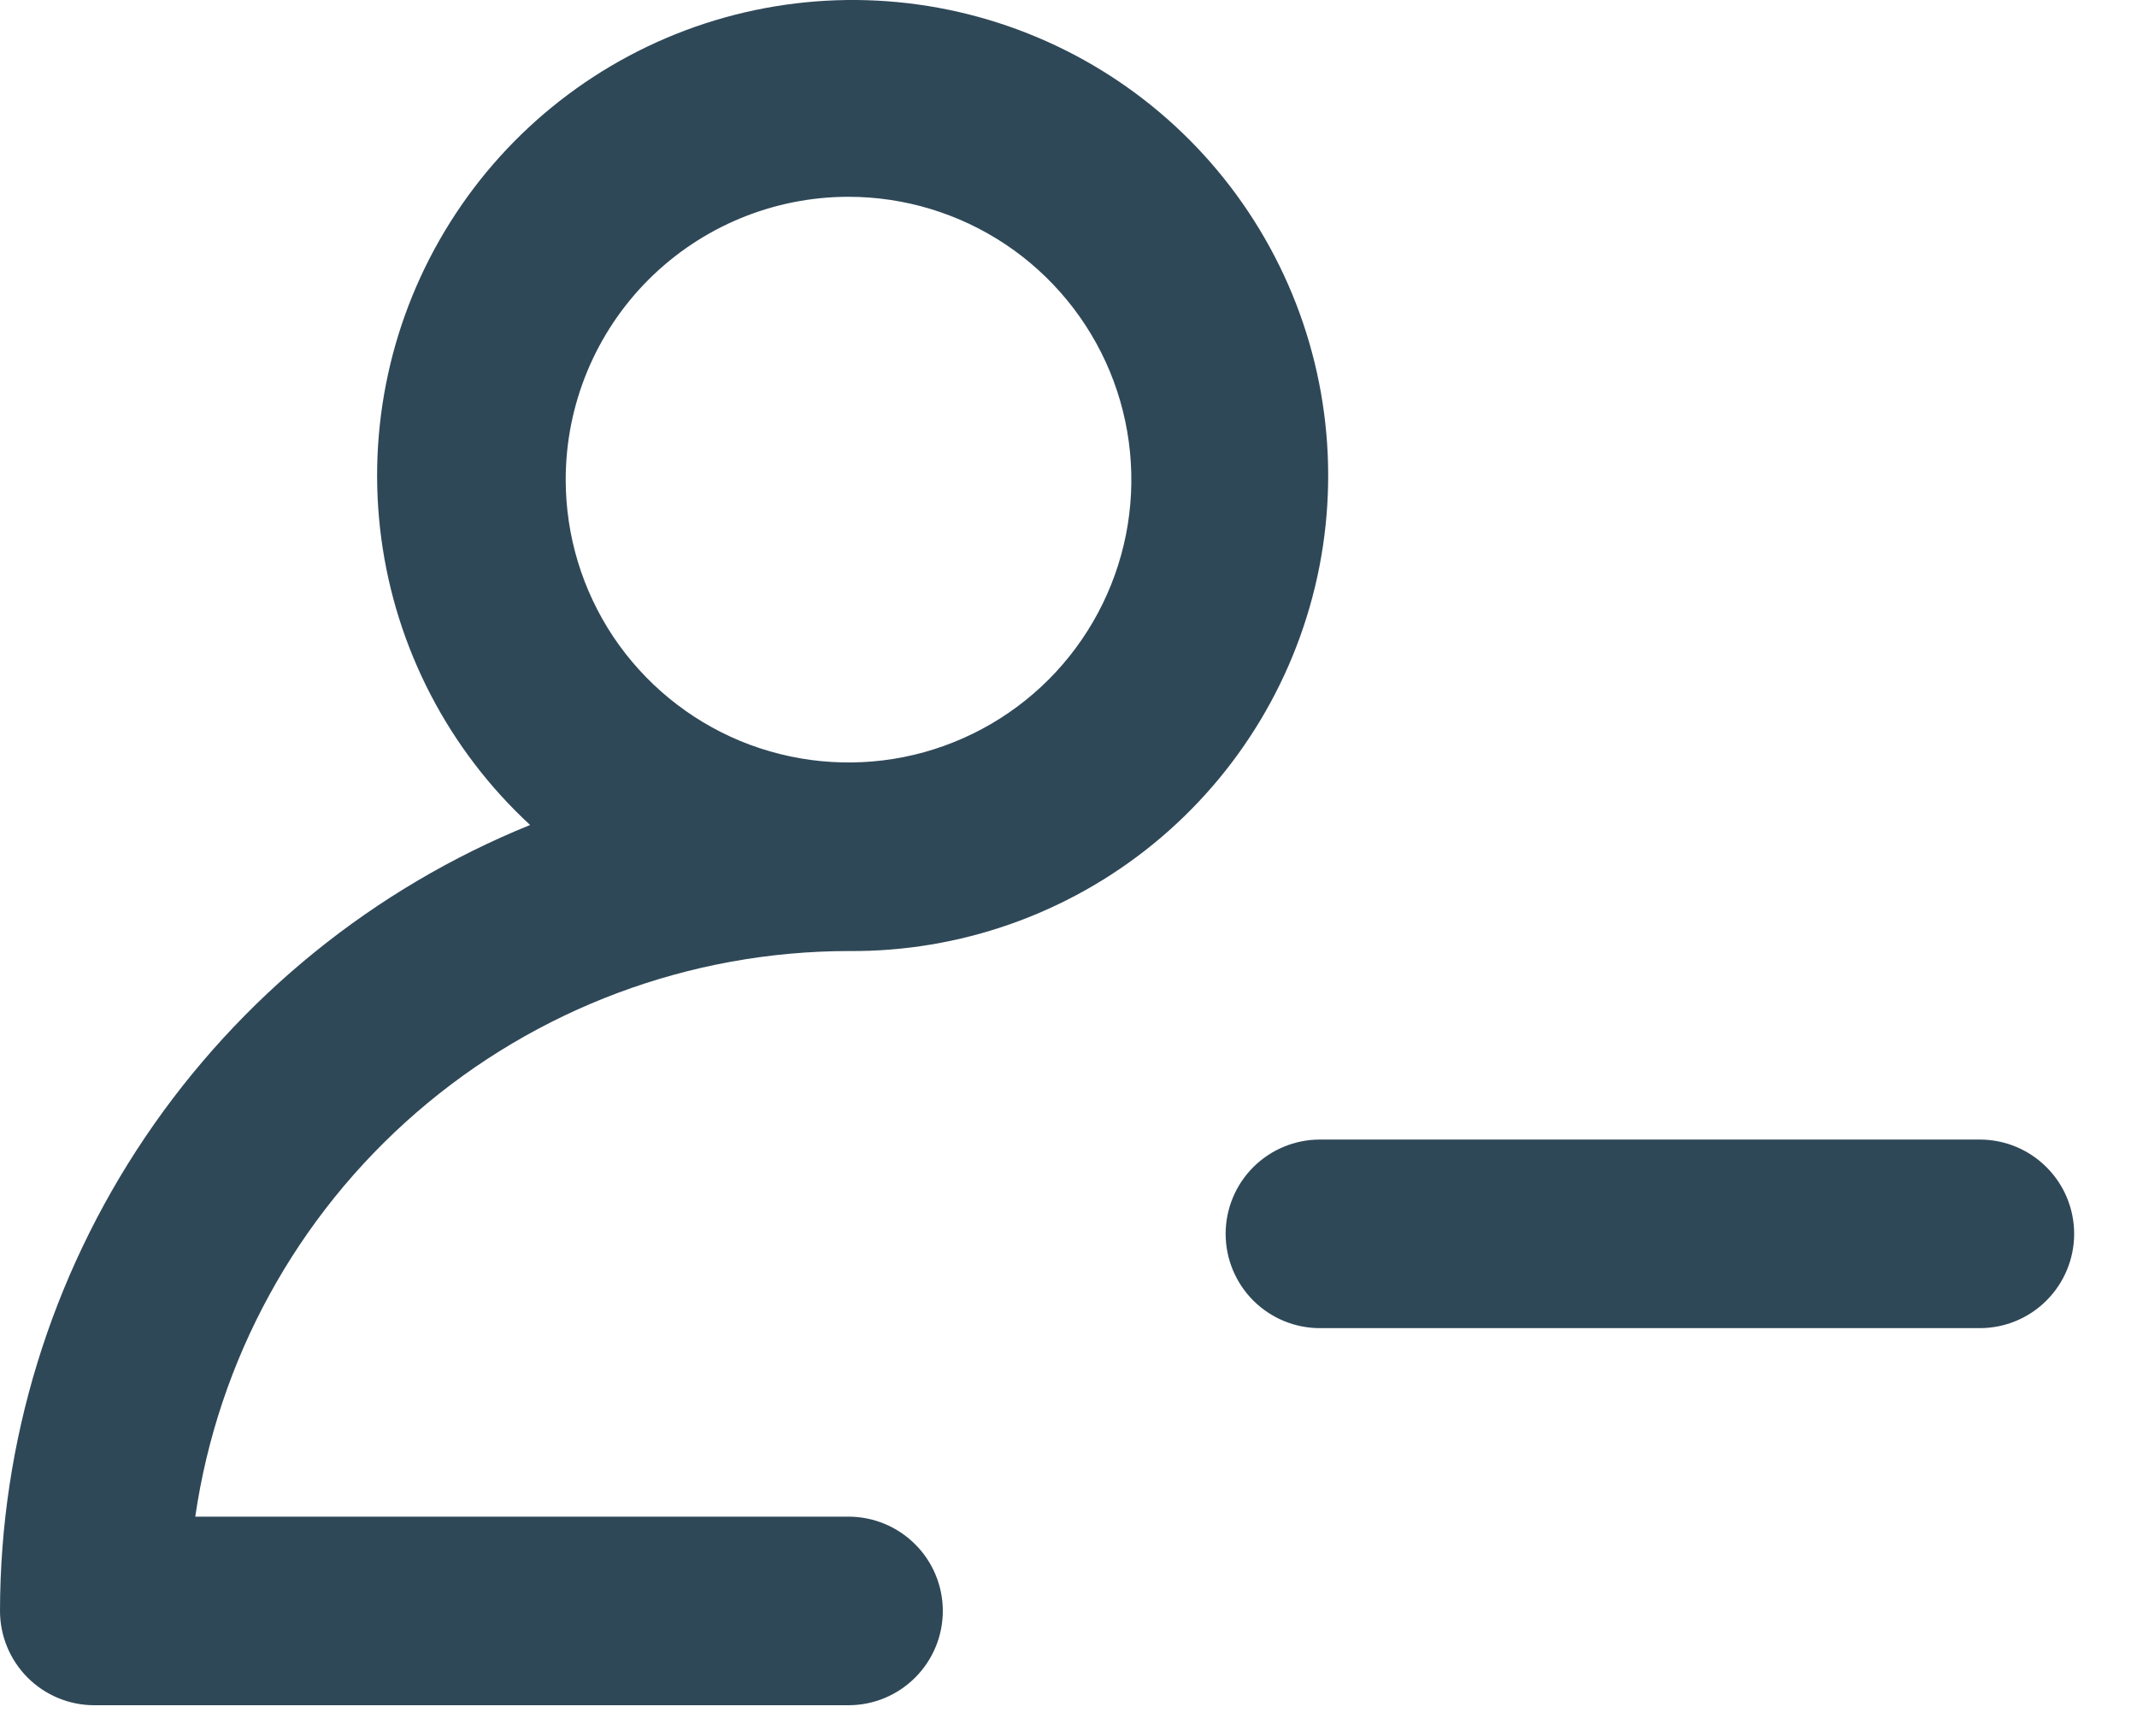 <svg width="32" height="26" viewBox="0 0 32 26" fill="none" xmlns="http://www.w3.org/2000/svg">
<path d="M1.412 25.536H12.706C13.08 25.536 13.439 25.387 13.704 25.122C13.969 24.857 14.118 24.498 14.118 24.124C14.118 23.75 13.969 23.39 13.704 23.126C13.439 22.861 13.08 22.712 12.706 22.712H2.924C3.266 20.361 4.443 18.212 6.239 16.657C8.035 15.102 10.33 14.245 12.706 14.242C14.368 14.256 15.983 13.688 17.271 12.637C18.559 11.586 19.438 10.117 19.757 8.486C20.075 6.854 19.813 5.162 19.015 3.704C18.217 2.245 16.935 1.112 15.389 0.5C13.843 -0.112 12.132 -0.164 10.552 0.353C8.972 0.871 7.623 1.924 6.739 3.332C5.854 4.739 5.49 6.412 5.709 8.06C5.928 9.707 6.717 11.227 7.938 12.354C5.595 13.305 3.588 14.932 2.174 17.029C0.76 19.125 0.003 21.595 0 24.124C0 24.498 0.149 24.857 0.413 25.122C0.678 25.387 1.037 25.536 1.412 25.536ZM12.706 2.947C13.543 2.947 14.362 3.196 15.059 3.661C15.755 4.127 16.298 4.788 16.619 5.562C16.939 6.336 17.023 7.187 16.86 8.009C16.696 8.831 16.293 9.585 15.701 10.178C15.108 10.77 14.354 11.173 13.532 11.337C12.711 11.5 11.859 11.416 11.085 11.096C10.311 10.775 9.65 10.232 9.184 9.536C8.719 8.839 8.471 8.02 8.471 7.183C8.471 6.06 8.917 4.982 9.711 4.188C10.505 3.394 11.583 2.947 12.706 2.947ZM31.059 18.477C31.059 18.851 30.91 19.21 30.645 19.475C30.381 19.74 30.021 19.889 29.647 19.889H19.765C19.39 19.889 19.031 19.74 18.766 19.475C18.502 19.21 18.353 18.851 18.353 18.477C18.353 18.102 18.502 17.743 18.766 17.479C19.031 17.214 19.39 17.065 19.765 17.065H29.647C30.021 17.065 30.381 17.214 30.645 17.479C30.91 17.743 31.059 18.102 31.059 18.477Z" fill="#2F4858"/>
</svg>
